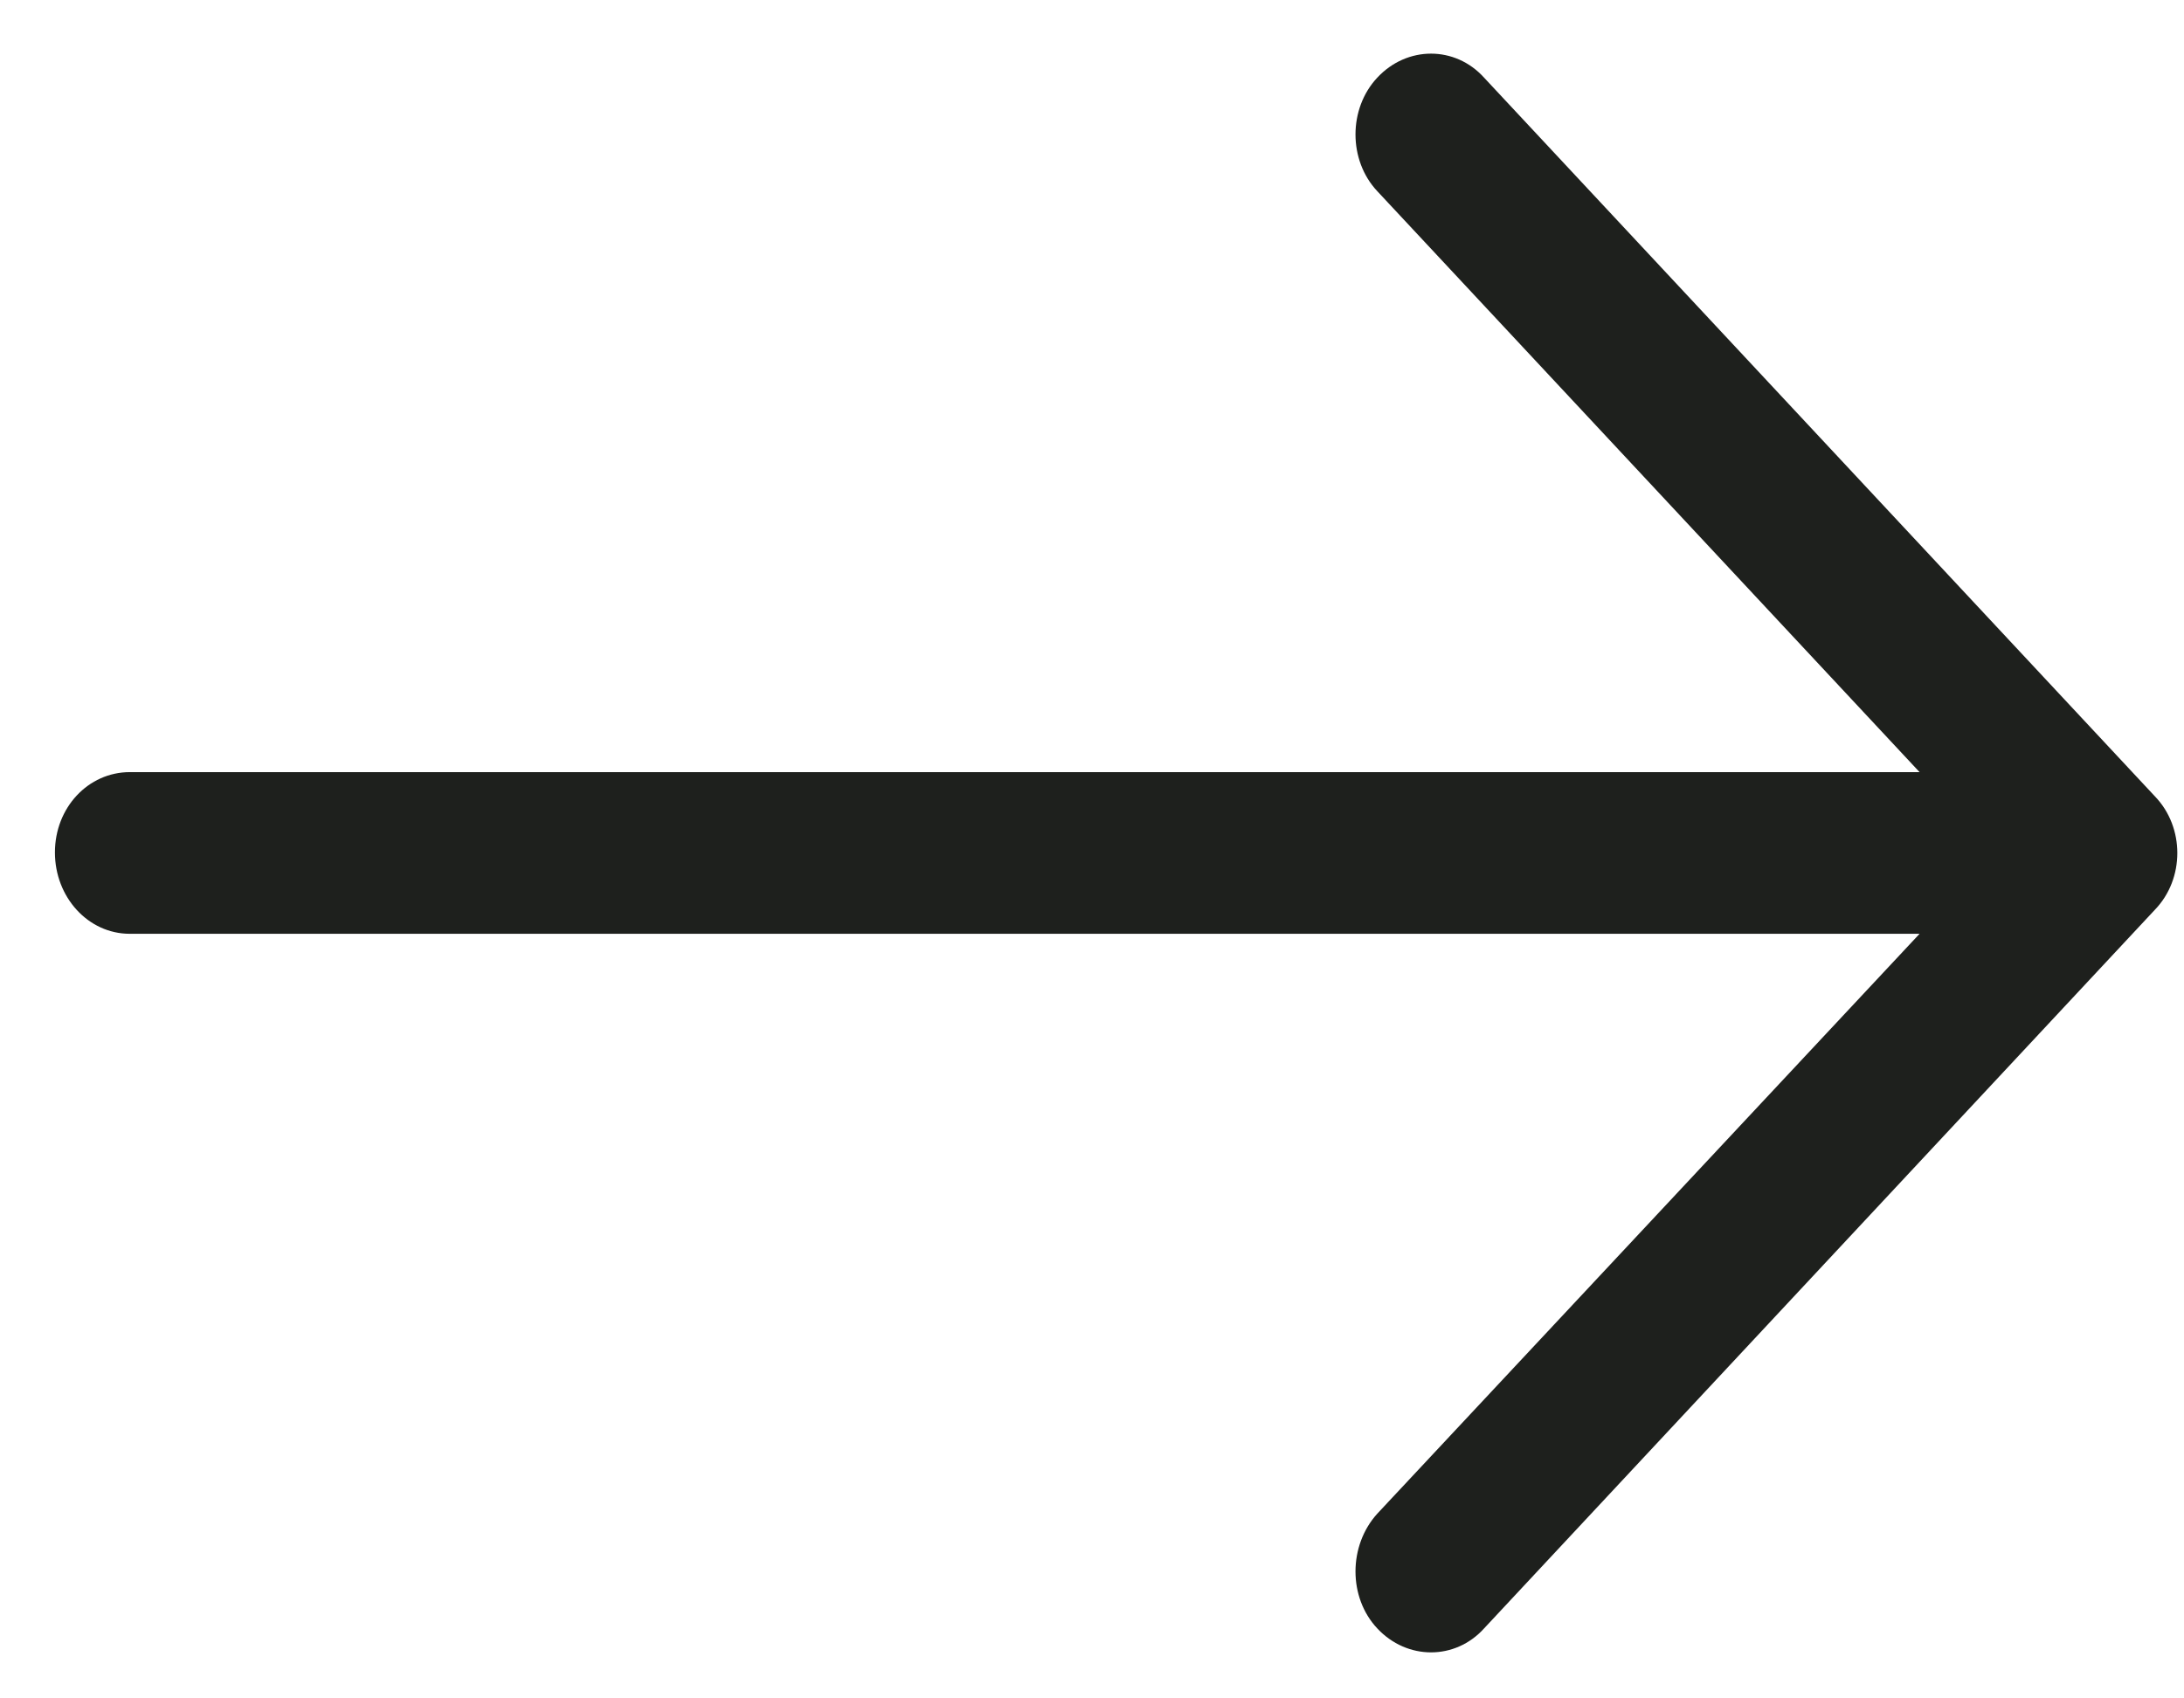 <svg width="27" height="21" viewBox="0 0 27 21" fill="none" xmlns="http://www.w3.org/2000/svg">
<path d="M18.348 0.961C17.99 0.564 17.395 0.564 17.026 0.961C16.668 1.344 16.668 1.981 17.026 2.363L23.731 9.547H1.604C1.089 9.548 0.679 9.987 0.679 10.54C0.679 11.093 1.089 11.546 1.604 11.546H23.731L17.026 18.717C16.668 19.113 16.668 19.752 17.026 20.134C17.395 20.53 17.991 20.53 18.348 20.134L26.64 11.249C27.01 10.866 27.01 10.229 26.64 9.846L18.348 0.961Z" fill="#1E201D"/>
</svg>
